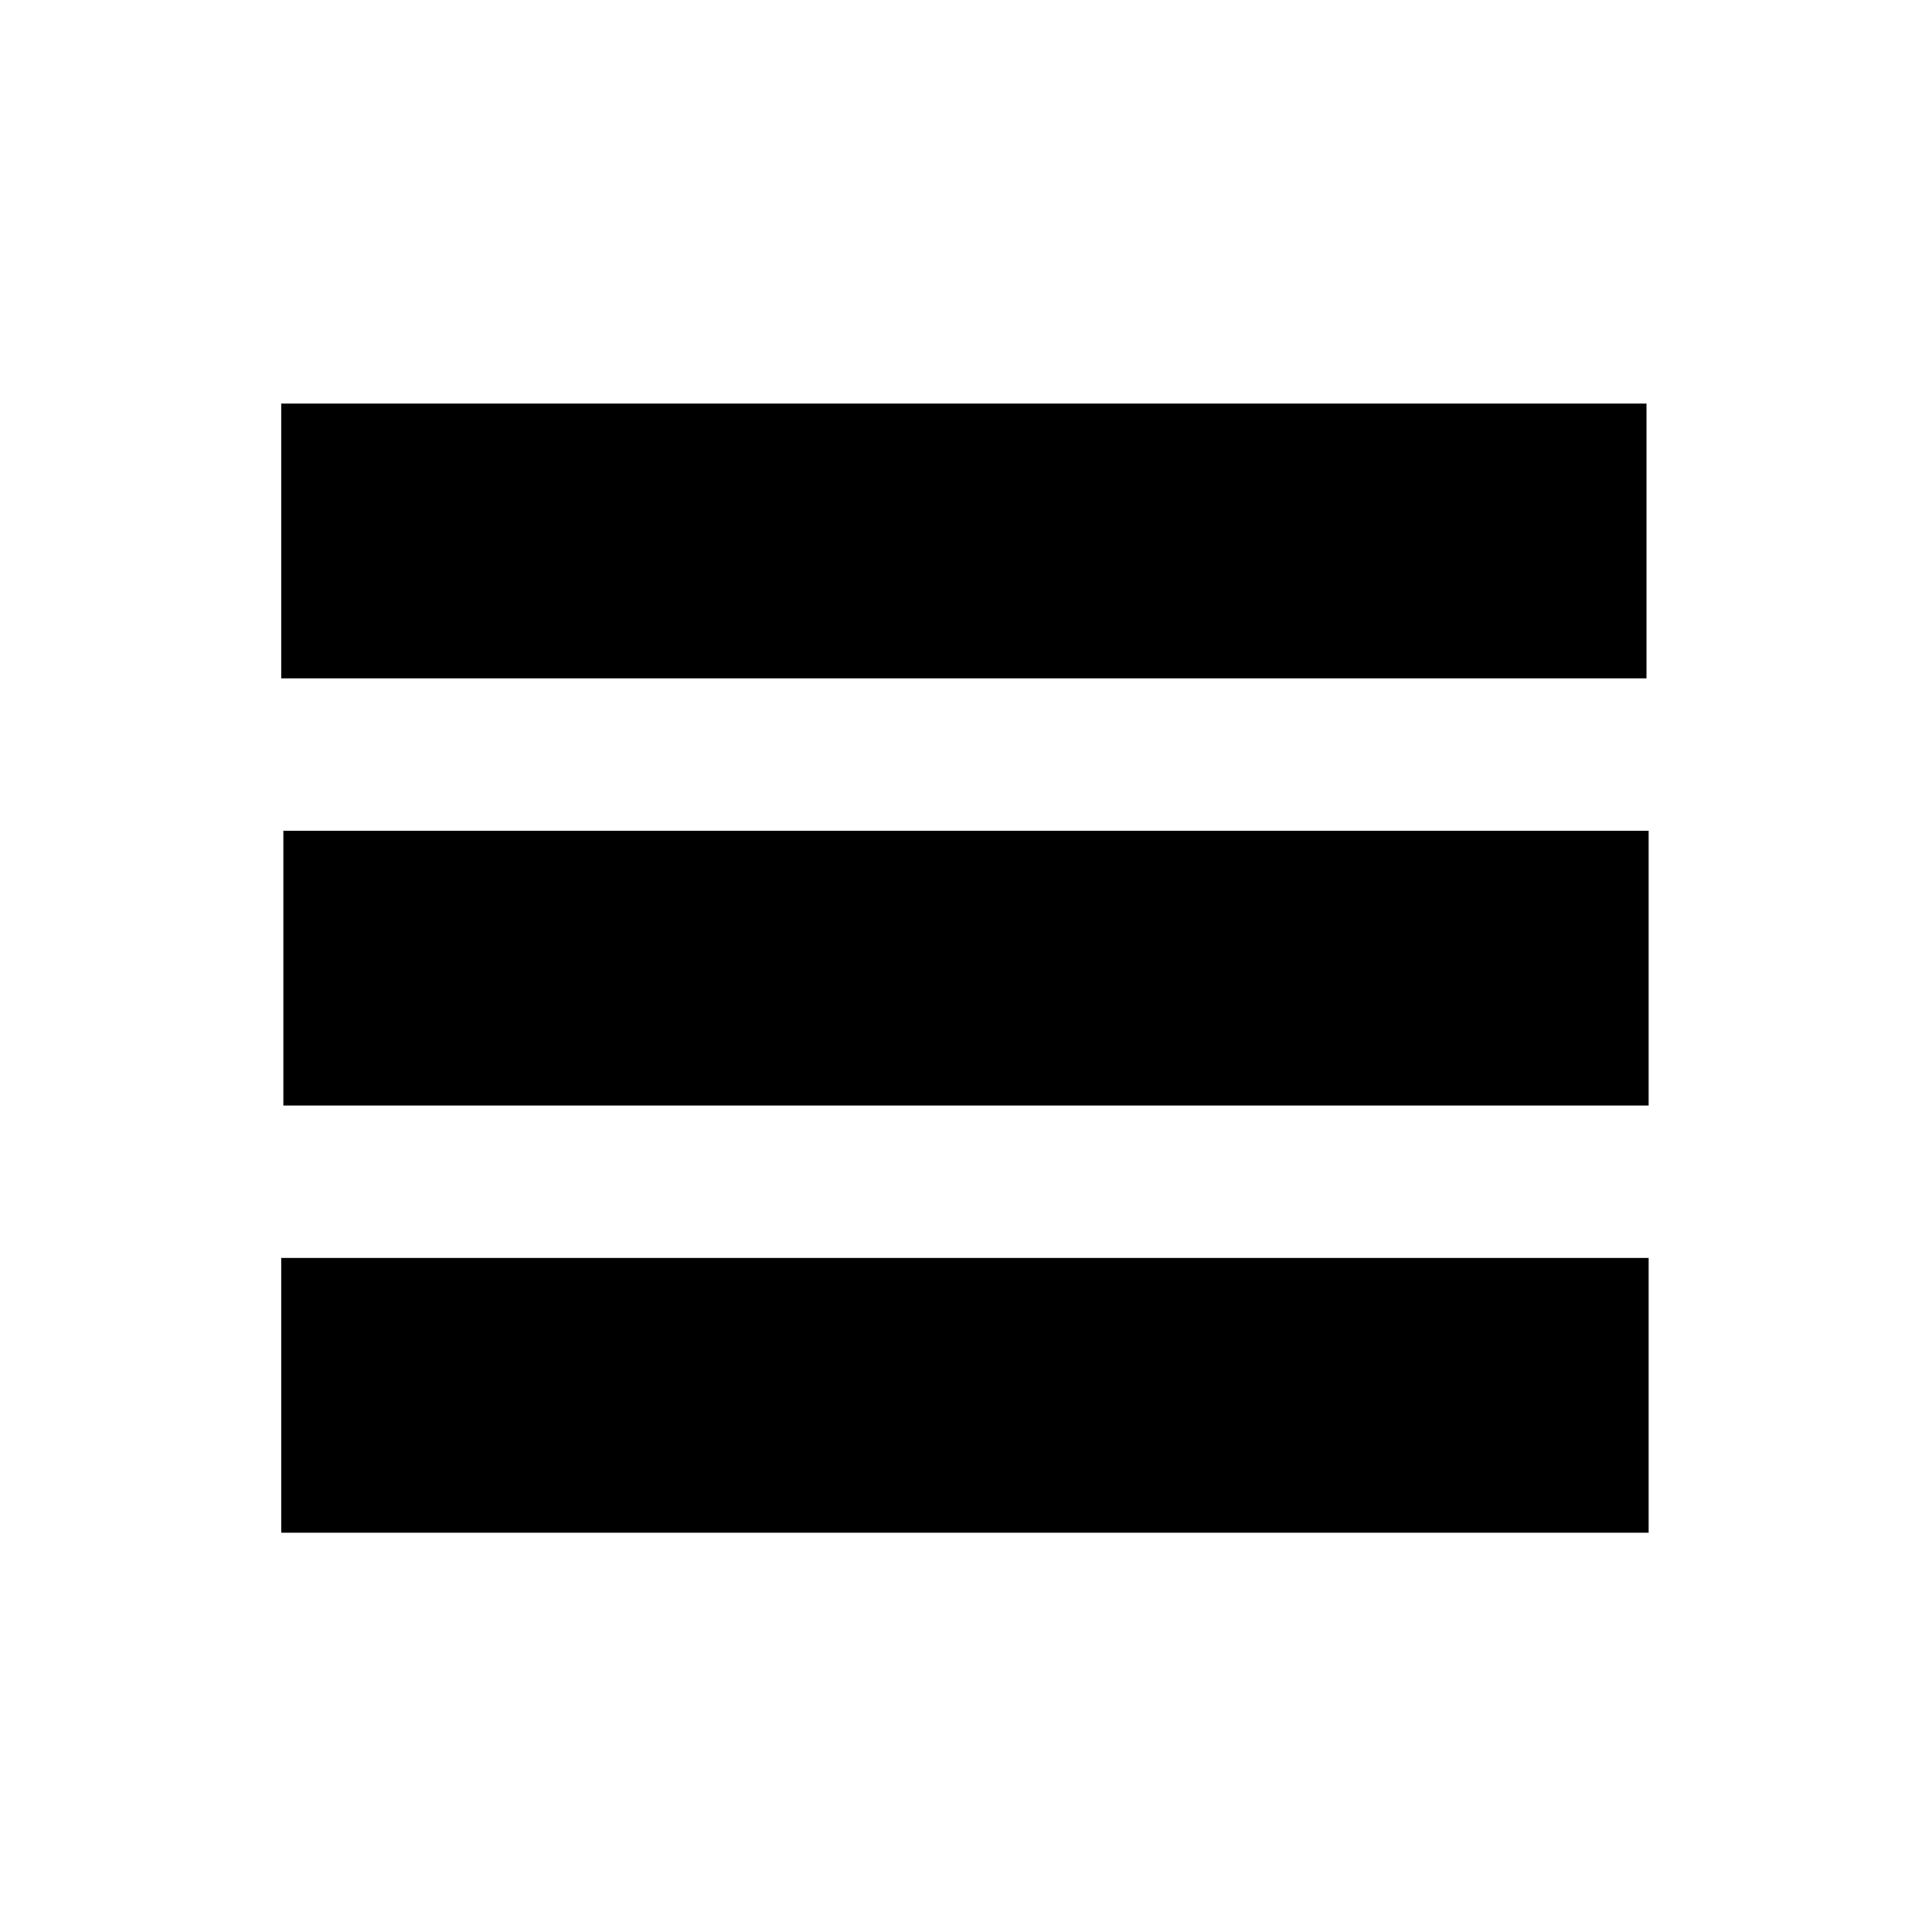 <?xml version="1.0" encoding="utf-8"?>
<!-- Generator: Adobe Illustrator 19.1.0, SVG Export Plug-In . SVG Version: 6.00 Build 0)  -->
<!DOCTYPE svg PUBLIC "-//W3C//DTD SVG 1.1//EN" "http://www.w3.org/Graphics/SVG/1.1/DTD/svg11.dtd">
<svg version="1.1" id="icons" xmlns="http://www.w3.org/2000/svg" xmlns:xlink="http://www.w3.org/1999/xlink" x="0px" y="0px"
	 viewBox="0 0 90 90" enable-background="new 0 0 90 90" xml:space="preserve">
<g>
	<g>
		<rect x="13.1" y="18.8" width="63.6" height="12.8"/>
	</g>
	<g>
		<rect x="13.2" y="38.7" width="63.6" height="12.8"/>
	</g>
	<g>
		<rect x="13.1" y="58.6" width="63.7" height="12.8"/>
	</g>
</g>
</svg>
